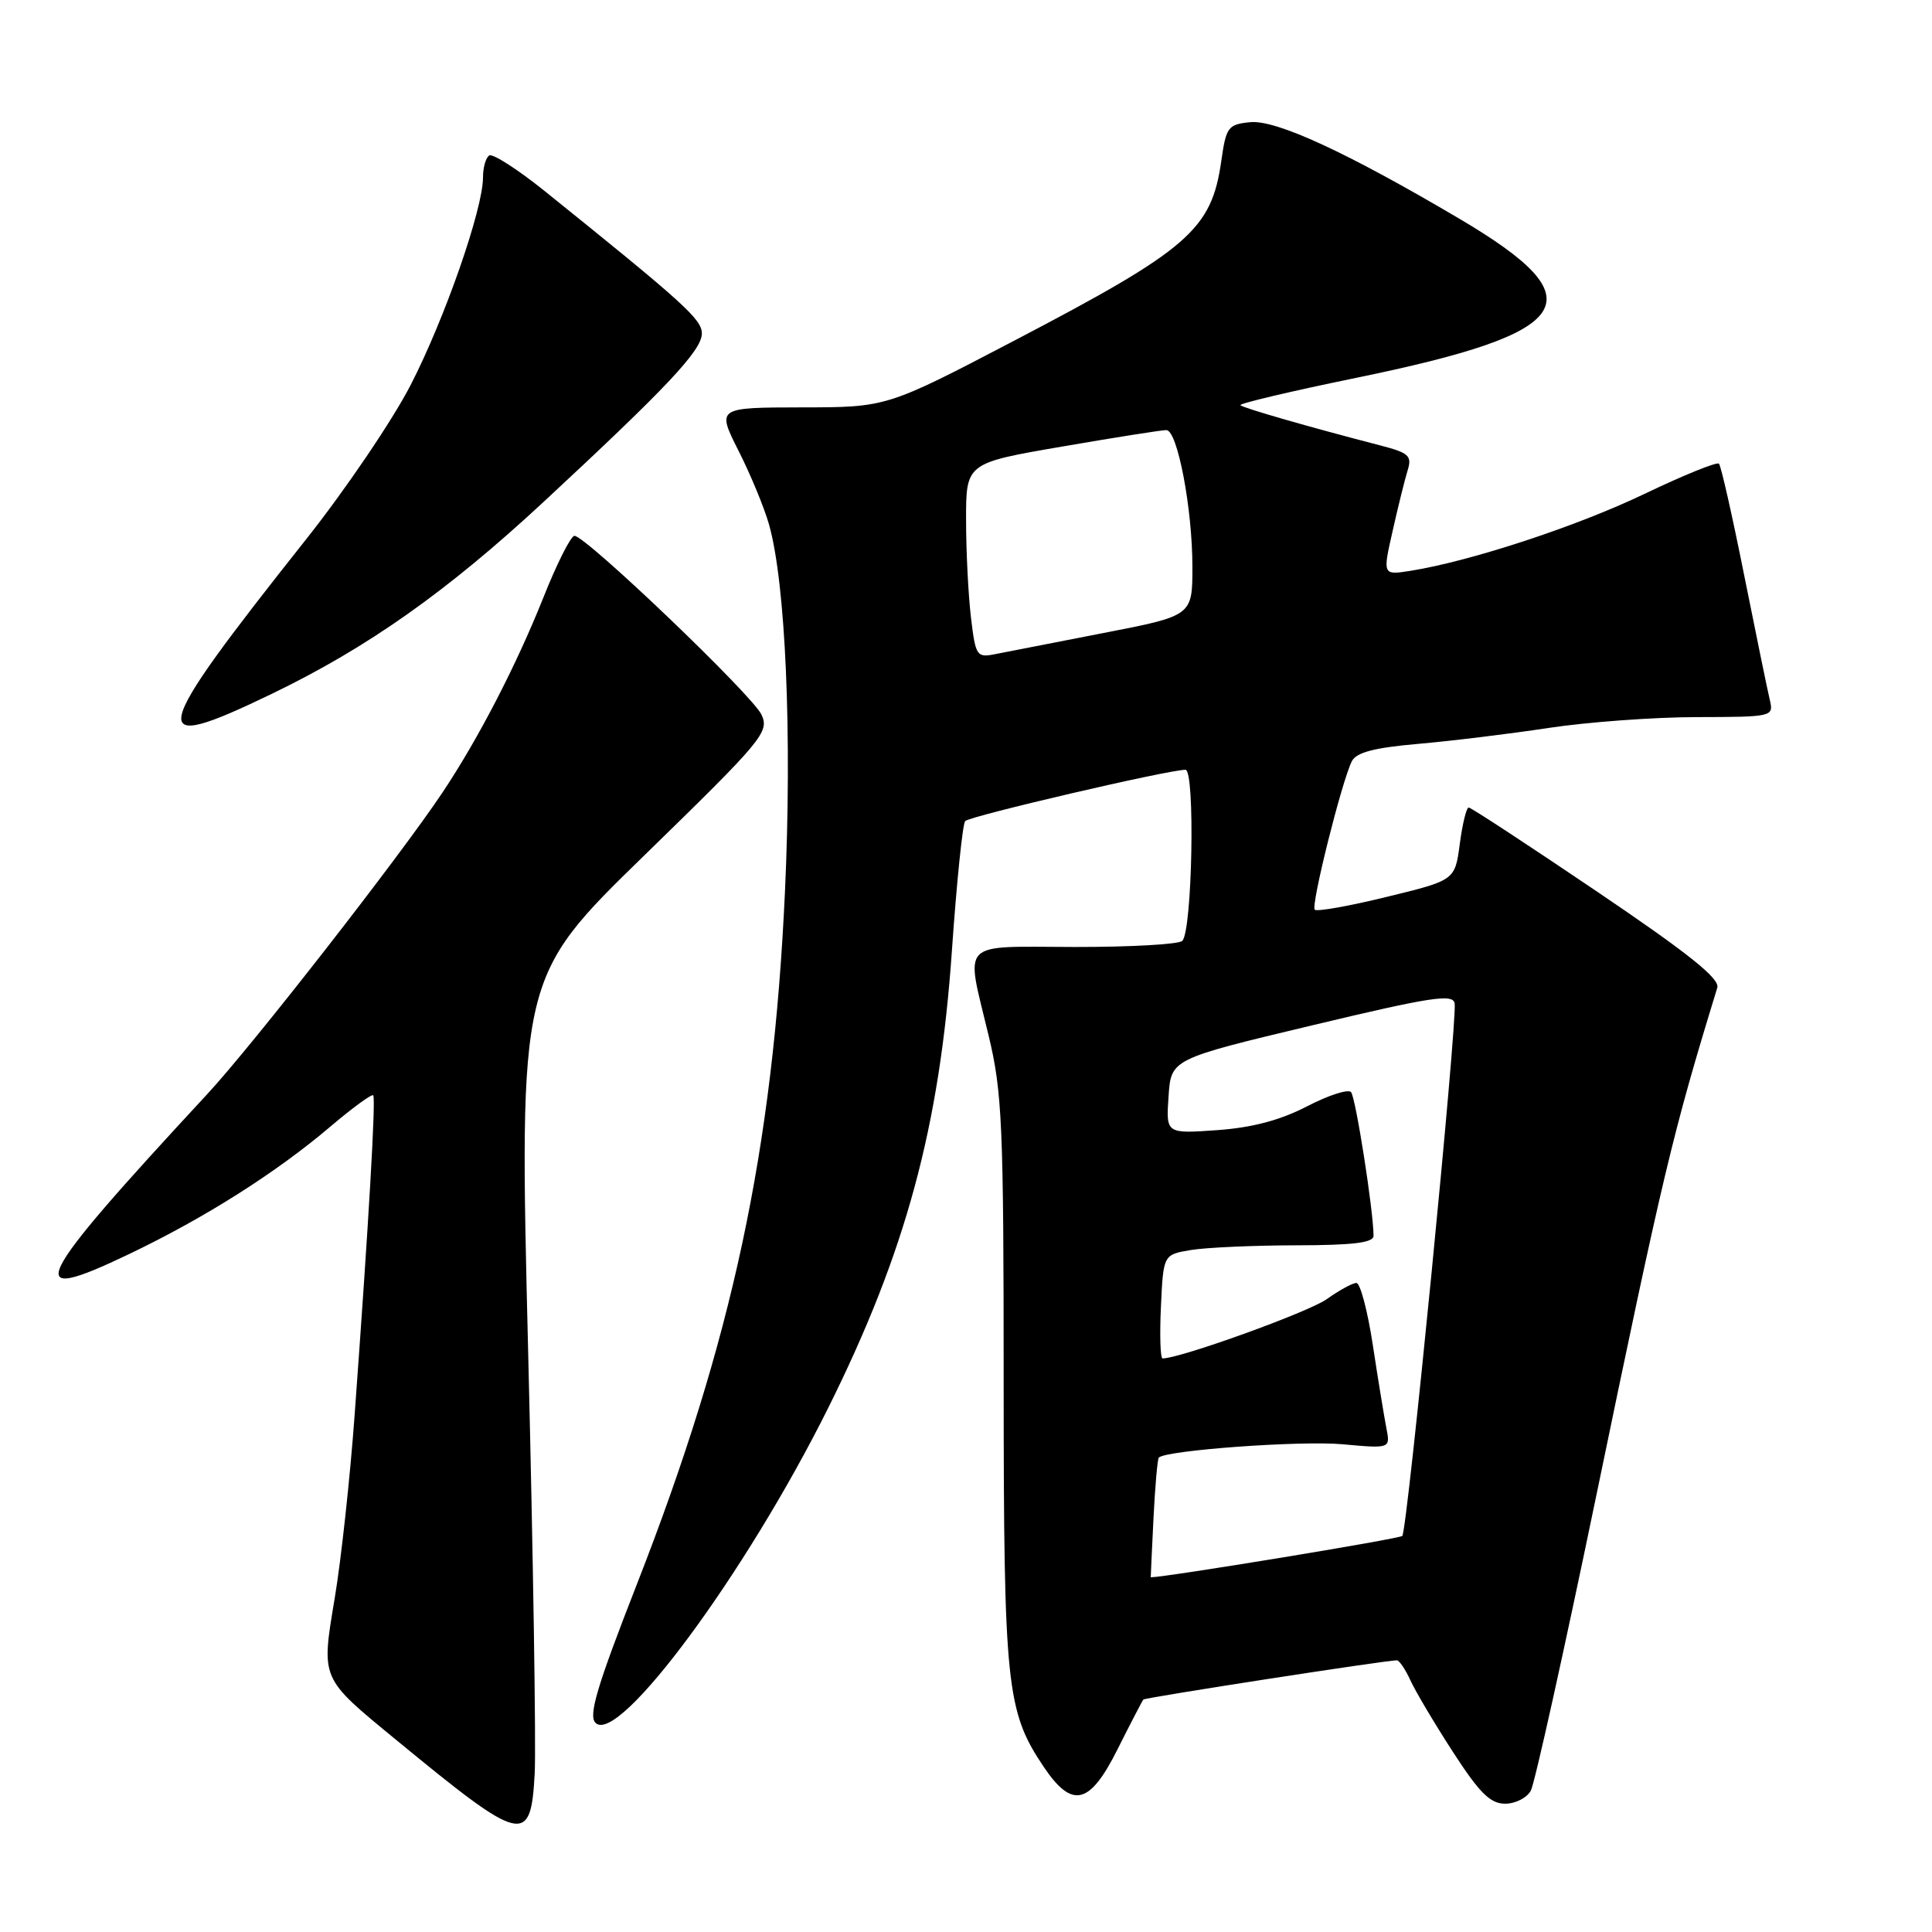 <?xml version="1.0" encoding="UTF-8" standalone="no"?>
<!DOCTYPE svg PUBLIC "-//W3C//DTD SVG 1.1//EN" "http://www.w3.org/Graphics/SVG/1.1/DTD/svg11.dtd" >
<svg xmlns="http://www.w3.org/2000/svg" xmlns:xlink="http://www.w3.org/1999/xlink" version="1.1" viewBox="0 0 256 256">
 <g >
 <path fill="currentColor"
d=" M 70.85 234.99 C 71.04 231.42 70.65 206.23 69.98 179.00 C 68.77 129.51 68.77 129.51 85.40 113.32 C 101.08 98.05 101.96 97.00 100.91 94.71 C 99.75 92.16 77.62 71.00 76.12 71.00 C 75.64 71.00 73.77 74.71 71.97 79.25 C 68.40 88.19 63.39 97.88 58.64 105.00 C 52.96 113.51 33.49 138.47 27.46 144.98 C 4.09 170.19 2.67 173.09 17.13 166.16 C 27.16 161.36 36.60 155.38 43.80 149.26 C 46.71 146.79 49.26 144.93 49.45 145.13 C 49.82 145.52 48.87 161.80 46.99 187.50 C 46.39 195.75 45.21 206.64 44.36 211.71 C 42.55 222.62 42.38 222.23 52.56 230.60 C 69.29 244.36 70.33 244.61 70.85 234.99 Z  M 202.85 237.25 C 203.36 236.29 207.23 218.85 211.45 198.50 C 220.36 155.48 221.63 150.16 227.55 130.88 C 227.92 129.68 223.77 126.36 211.60 118.13 C 202.55 112.01 194.91 107.00 194.61 107.00 C 194.31 107.00 193.78 109.17 193.43 111.82 C 192.79 116.64 192.79 116.64 183.75 118.84 C 178.78 120.06 174.49 120.82 174.21 120.54 C 173.67 120.00 177.77 103.60 179.12 100.88 C 179.71 99.70 182.05 99.08 187.88 98.57 C 192.26 98.19 200.04 97.24 205.17 96.46 C 210.30 95.68 219.12 95.03 224.77 95.02 C 234.91 95.00 235.03 94.97 234.51 92.75 C 234.21 91.51 232.69 84.07 231.11 76.21 C 229.54 68.35 228.04 61.70 227.77 61.44 C 227.50 61.17 223.06 62.97 217.89 65.45 C 208.91 69.75 194.91 74.35 186.94 75.63 C 183.20 76.22 183.20 76.22 184.53 70.36 C 185.25 67.14 186.15 63.52 186.52 62.32 C 187.12 60.39 186.68 60.00 182.85 59.01 C 173.59 56.61 164.73 54.07 164.36 53.69 C 164.14 53.48 171.06 51.84 179.73 50.06 C 208.95 44.06 211.71 39.81 193.42 29.01 C 178.49 20.19 169.11 15.86 165.67 16.19 C 162.72 16.48 162.47 16.82 161.83 21.31 C 160.54 30.44 157.54 33.04 134.33 45.17 C 117.50 53.97 117.50 53.97 106.24 53.98 C 94.97 54.00 94.97 54.00 97.87 59.75 C 99.47 62.91 101.28 67.30 101.90 69.50 C 104.10 77.28 104.97 97.36 104.01 118.19 C 102.43 152.37 97.05 177.53 84.43 209.82 C 79.09 223.47 77.94 227.33 78.91 228.29 C 81.97 231.29 98.86 208.42 109.77 186.50 C 120.03 165.87 124.52 149.28 126.13 126.00 C 126.76 116.92 127.55 109.19 127.89 108.80 C 128.47 108.14 154.81 102.00 157.08 102.00 C 158.38 102.00 157.99 123.35 156.66 124.67 C 156.20 125.13 149.79 125.49 142.41 125.48 C 126.90 125.45 127.93 124.39 130.99 137.19 C 132.80 144.72 132.99 149.01 132.99 183.07 C 133.00 223.38 133.35 226.76 138.28 234.09 C 142.06 239.72 144.38 239.18 148.07 231.81 C 149.81 228.34 151.36 225.36 151.50 225.20 C 151.74 224.93 183.61 220.00 185.09 220.00 C 185.41 220.00 186.22 221.19 186.88 222.64 C 187.54 224.09 190.08 228.37 192.52 232.14 C 196.05 237.59 197.47 239.00 199.44 239.00 C 200.81 239.00 202.35 238.21 202.85 237.25 Z  M 36.05 91.92 C 48.72 85.80 59.23 78.38 72.00 66.53 C 88.41 51.30 93.00 46.42 93.00 44.19 C 93.00 42.31 90.66 40.19 72.14 25.29 C 68.58 22.43 65.29 20.32 64.83 20.60 C 64.37 20.89 64.00 22.19 64.00 23.51 C 64.00 27.69 58.94 42.21 54.42 51.00 C 52.02 55.67 45.77 64.90 40.53 71.50 C 19.58 97.92 19.10 100.11 36.05 91.92 Z  M 152.84 201.25 C 153.05 196.99 153.37 193.34 153.55 193.14 C 154.46 192.17 172.28 190.87 177.87 191.37 C 184.24 191.95 184.24 191.95 183.70 189.22 C 183.41 187.73 182.60 182.79 181.91 178.25 C 181.22 173.71 180.24 170.00 179.73 170.00 C 179.22 170.00 177.45 170.97 175.79 172.15 C 173.39 173.86 156.41 179.99 154.05 180.00 C 153.75 180.00 153.65 176.91 153.83 173.12 C 154.15 166.24 154.15 166.24 157.83 165.63 C 159.85 165.30 166.11 165.02 171.75 165.01 C 179.28 165.00 182.00 164.67 182.00 163.75 C 182.00 160.52 179.64 145.41 179.02 144.71 C 178.64 144.28 176.01 145.13 173.18 146.60 C 169.64 148.43 165.93 149.42 161.27 149.75 C 154.50 150.23 154.50 150.23 154.84 145.28 C 155.17 140.33 155.17 140.33 173.84 135.87 C 189.65 132.09 192.54 131.65 192.75 132.96 C 193.12 135.27 186.48 202.86 185.81 203.52 C 185.42 203.91 154.44 209.00 152.48 209.00 C 152.47 209.00 152.63 205.51 152.84 201.25 Z  M 128.66 81.84 C 128.31 78.91 128.01 73.09 128.01 68.93 C 128.00 61.36 128.00 61.36 140.75 59.17 C 147.76 57.96 153.97 56.98 154.55 56.99 C 156.02 57.00 158.00 67.38 158.00 75.10 C 158.00 81.59 158.00 81.59 146.25 83.87 C 139.79 85.13 133.33 86.39 131.90 86.67 C 129.42 87.17 129.27 86.95 128.66 81.84 Z "/>
</g>
</svg>